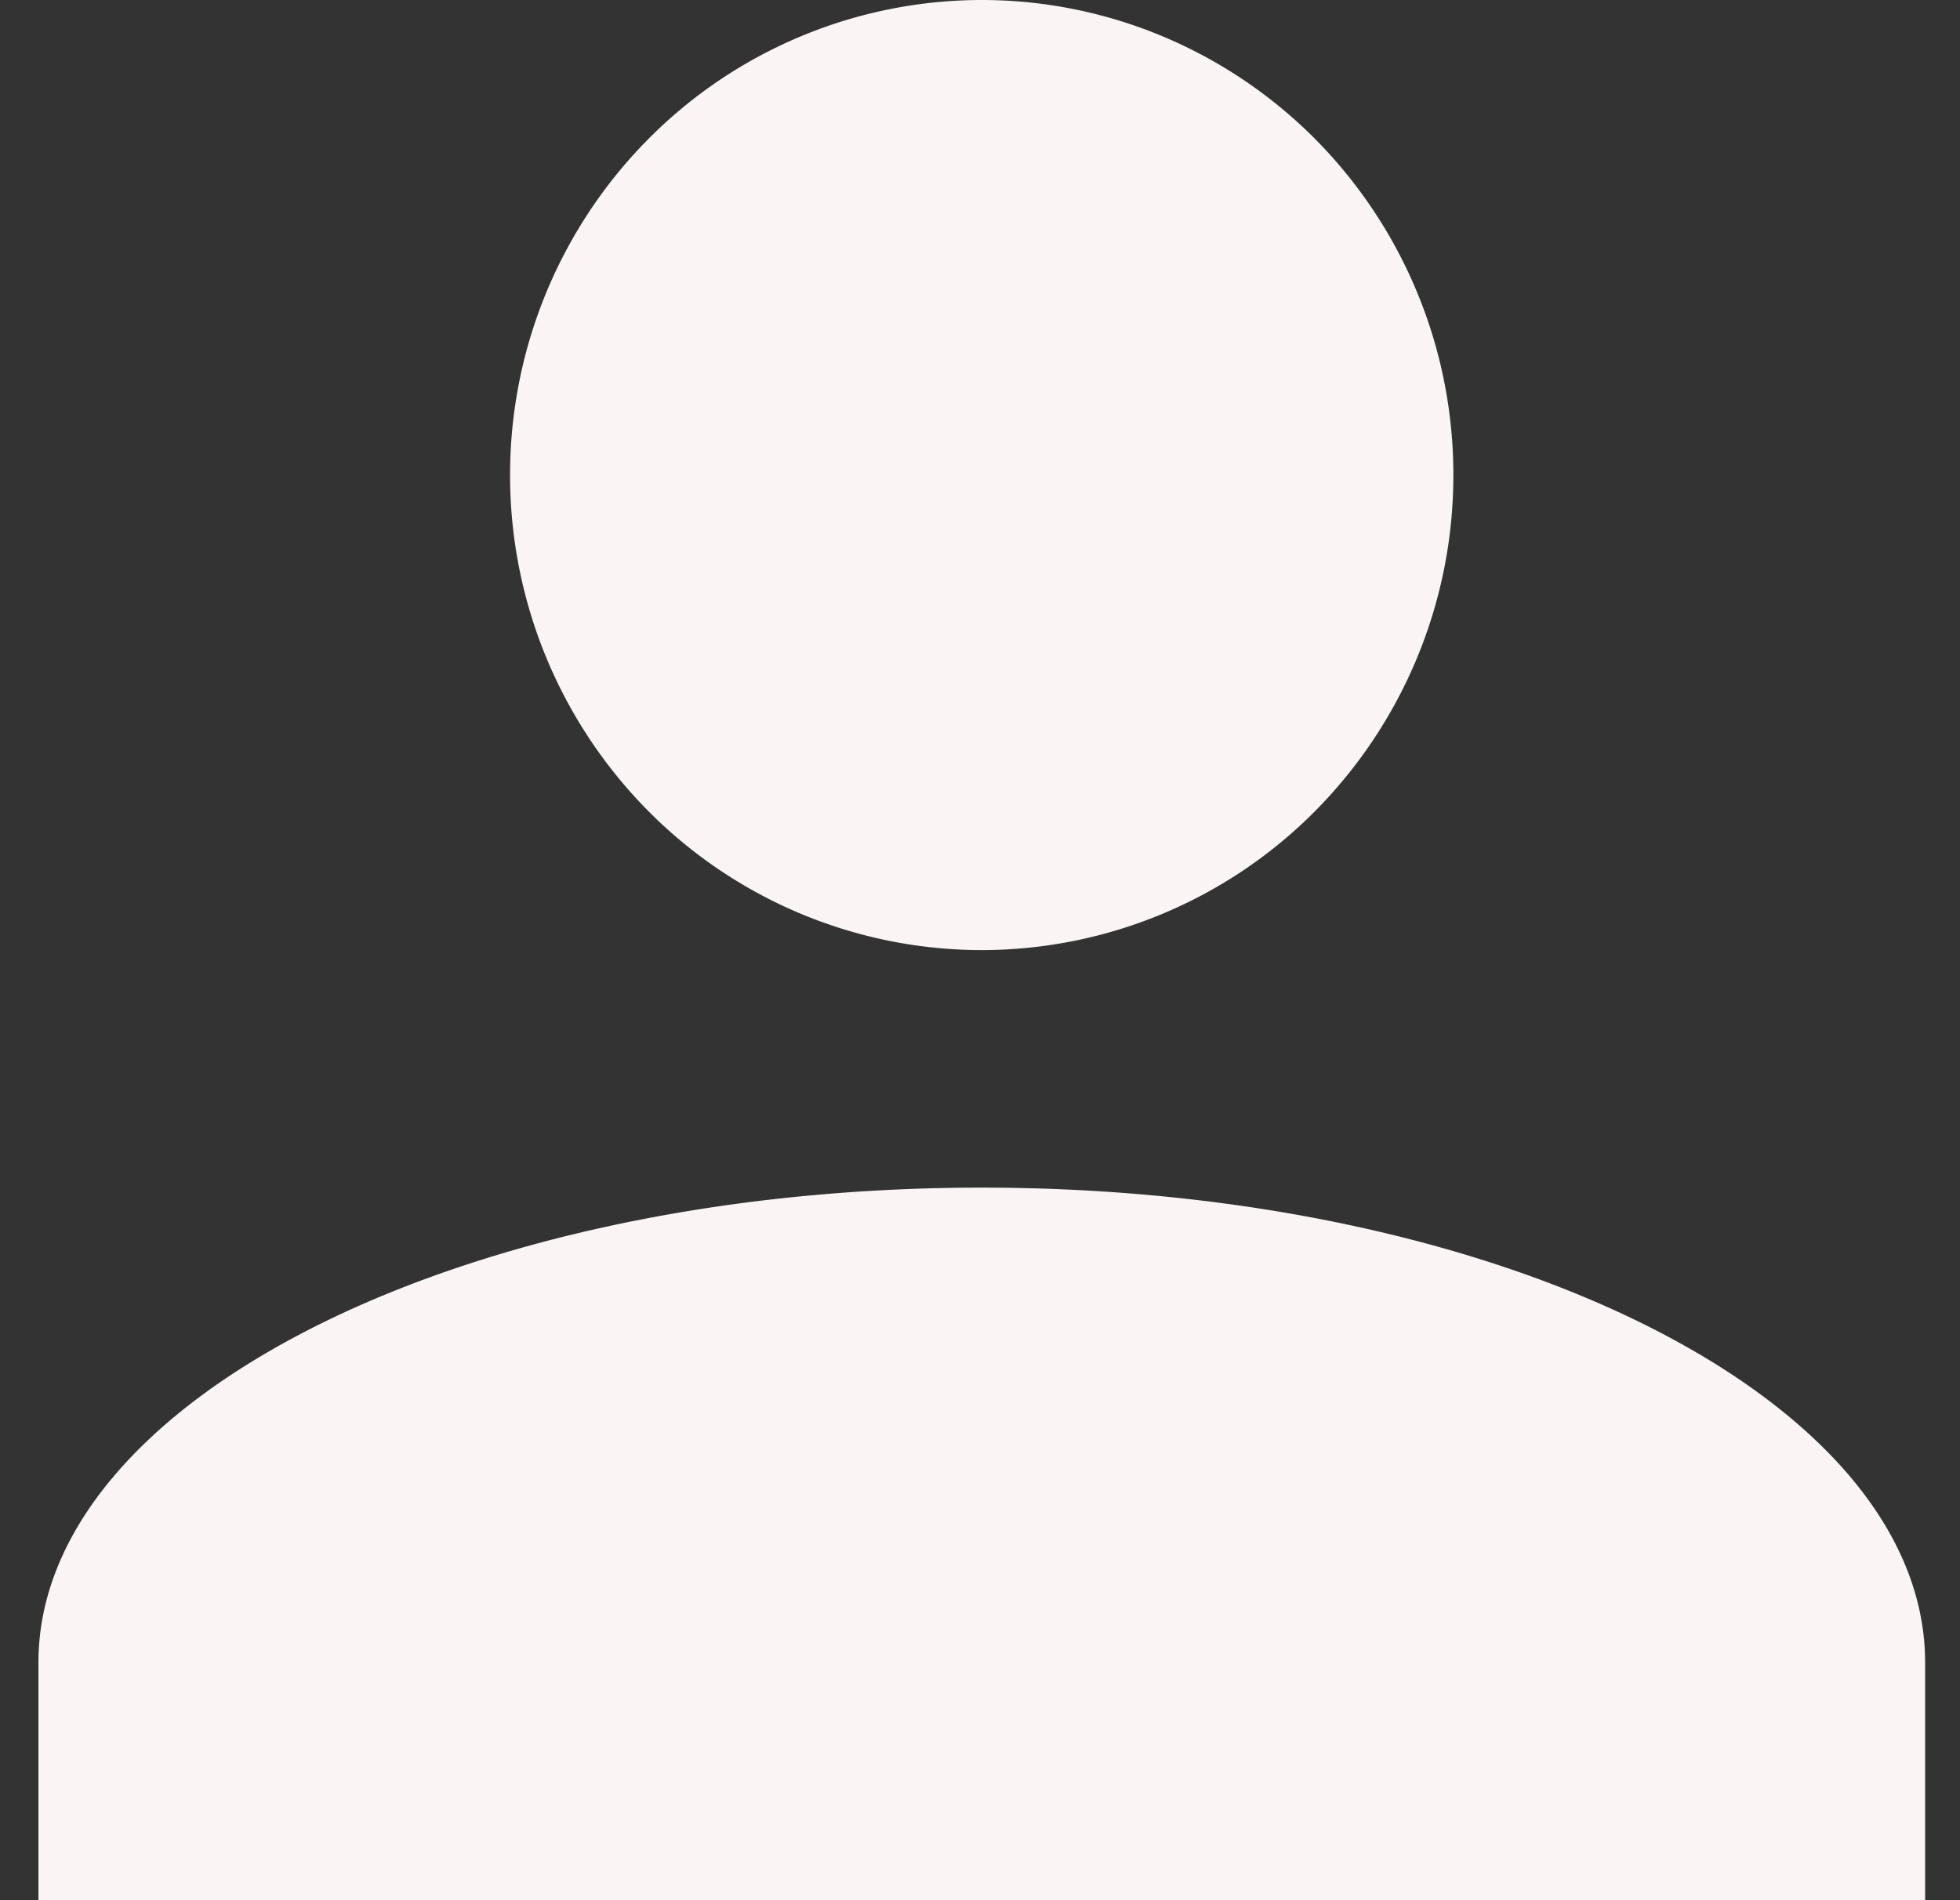 <svg xmlns="http://www.w3.org/2000/svg" width="33" height="32" fill="none" viewBox="0 0 33 32">
  <rect x="0" y="0" width="33" height="32" fill="#333333" stroke="none"/>
  <path fill="#FAF4F4" d="M16.53 0c2.105 0 4.125.843 5.615 2.343A8.03 8.03 0 0 1 24.47 8a8.03 8.03 0 0 1-2.326 5.657A7.912 7.912 0 0 1 16.529 16a7.912 7.912 0 0 1-5.615-2.343A8.03 8.03 0 0 1 8.588 8a8.03 8.03 0 0 1 2.326-5.657A7.911 7.911 0 0 1 16.53 0m0 20c8.775 0 15.883 3.58 15.883 8v4H.647v-4c0-4.42 7.107-8 15.882-8Z"/>
</svg>
